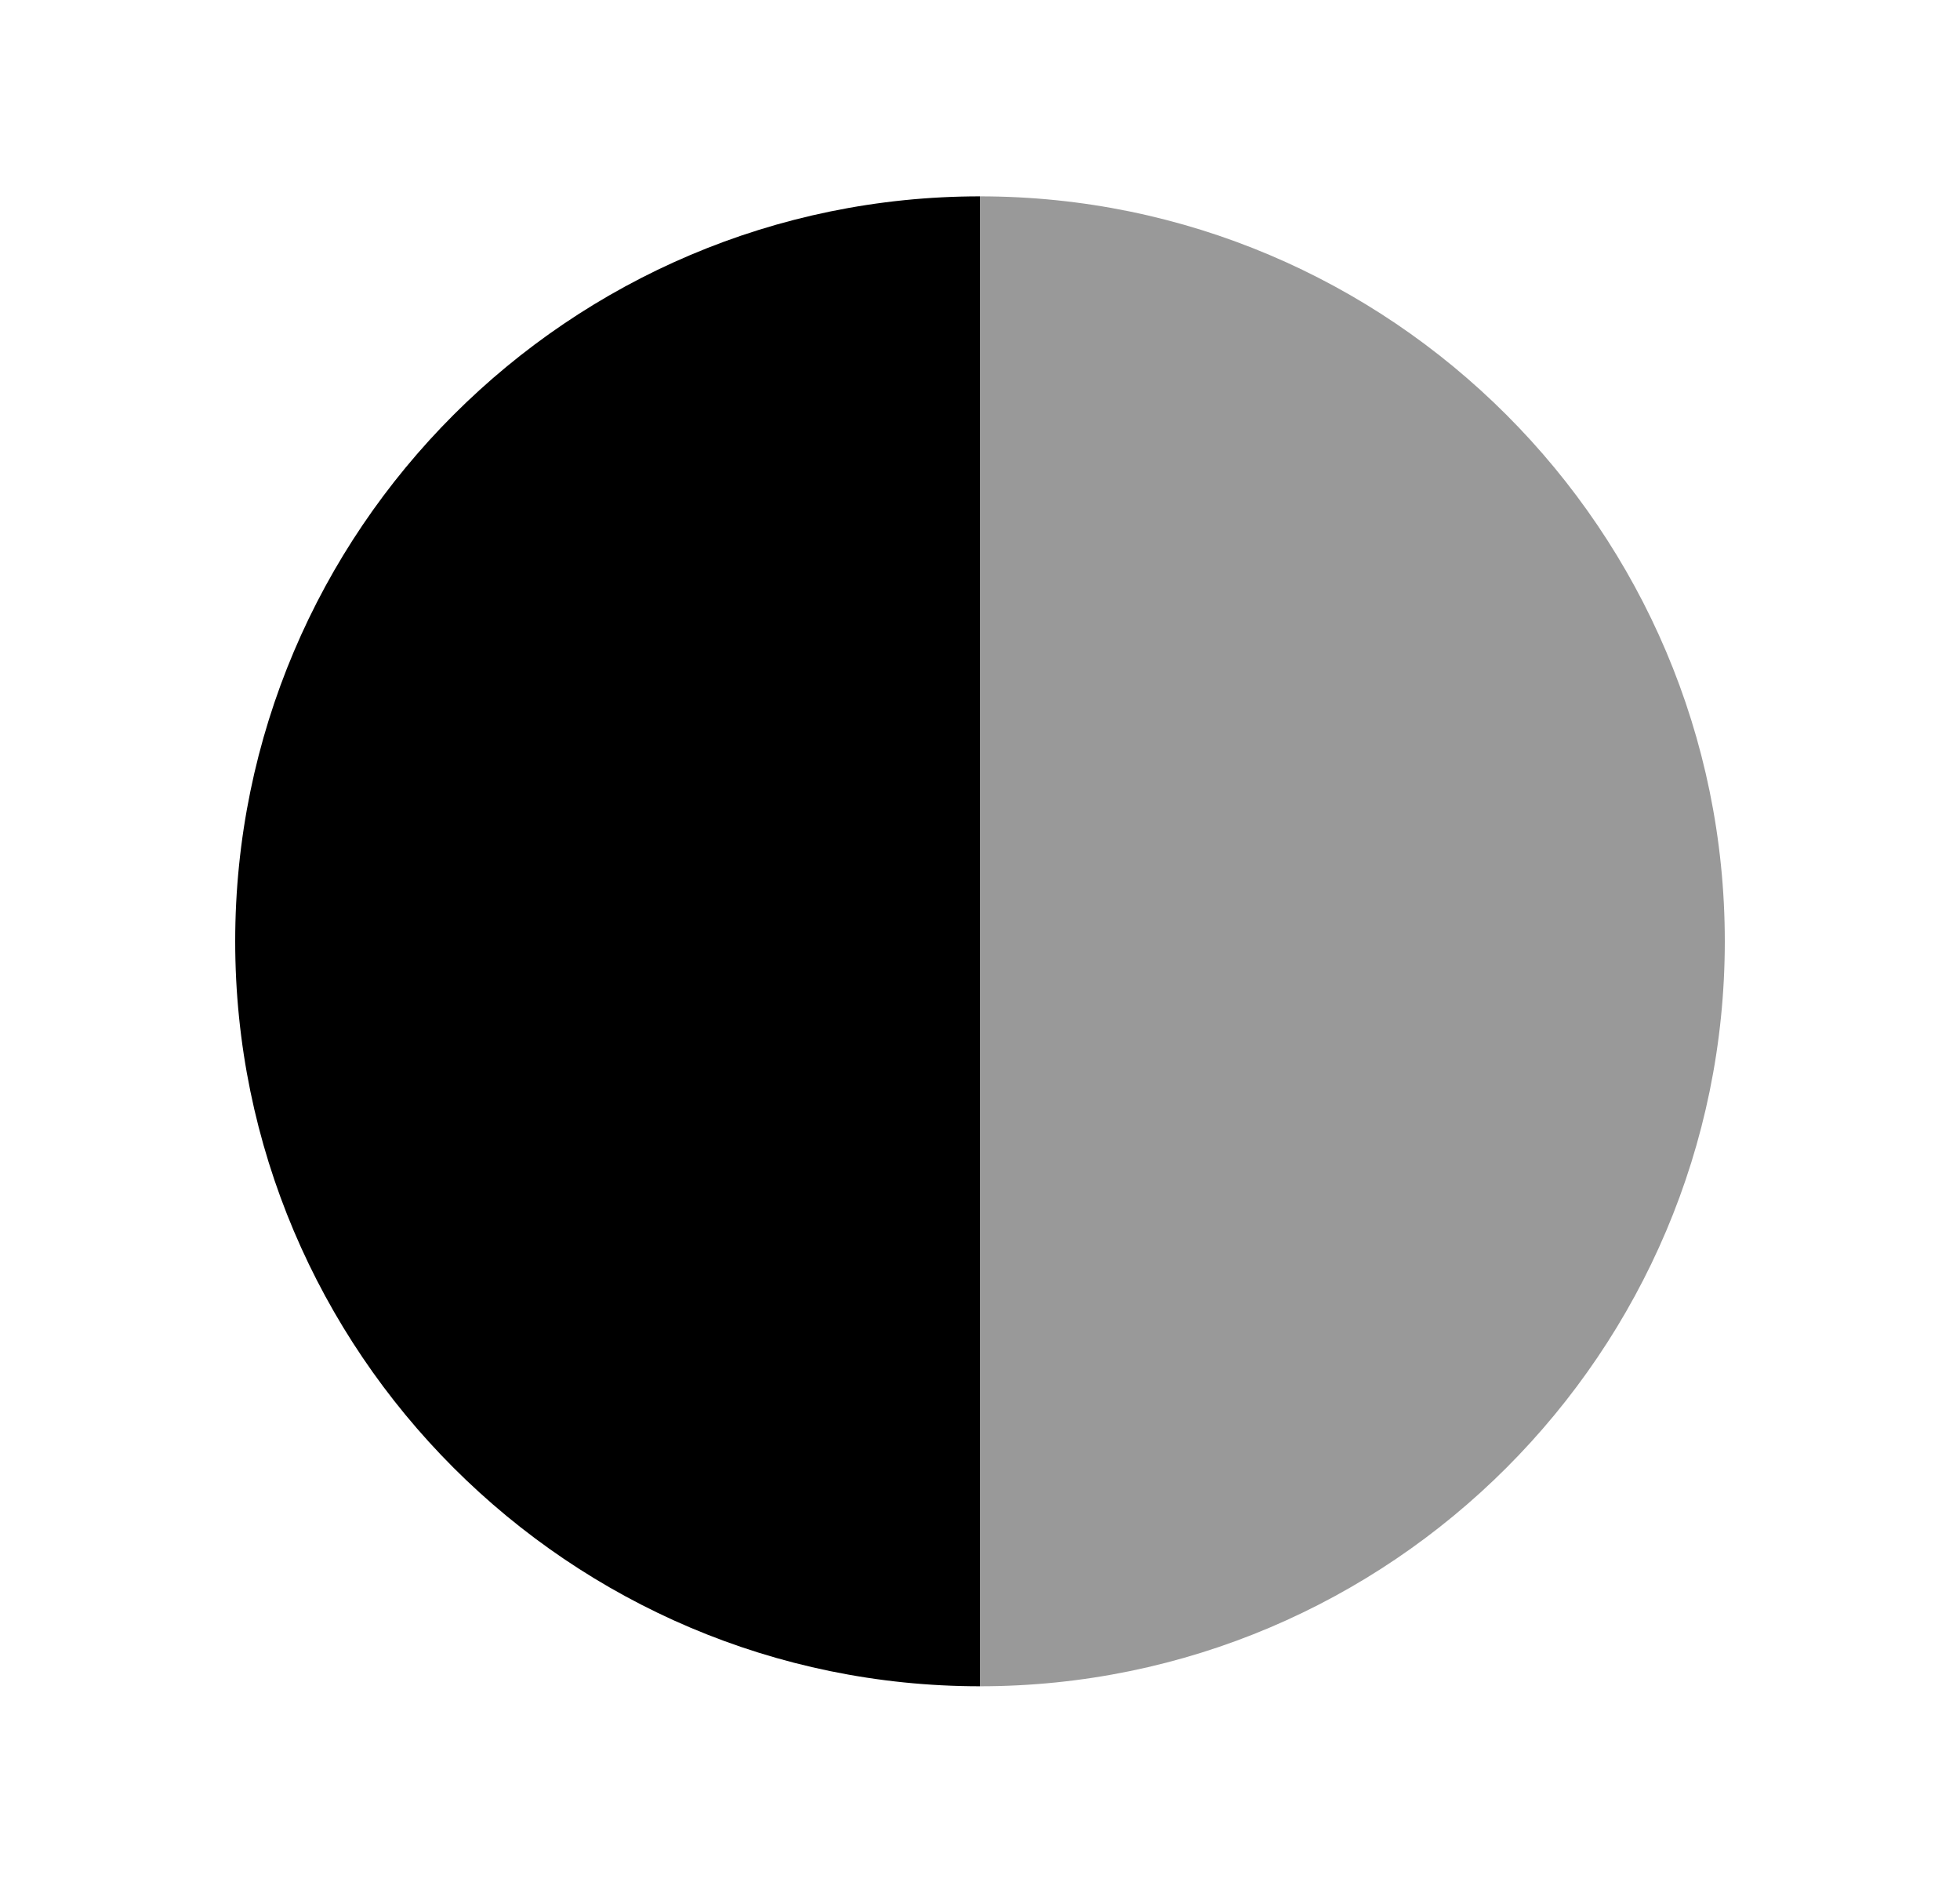 <svg width="25" height="24" viewBox="0 0 25 24" fill="none" xmlns="http://www.w3.org/2000/svg">
<path d="M3 12.004C3 6.766 7.262 2.504 12.5 2.504V21.504C7.262 21.504 3 17.242 3 12.004Z" fill="black"/>
<path opacity="0.4" fill-rule="evenodd" clip-rule="evenodd" d="M12.5 2.504V21.504C17.738 21.504 22 17.242 22 12.004C22 6.766 17.738 2.504 12.5 2.504Z" fill="black"/>
</svg>